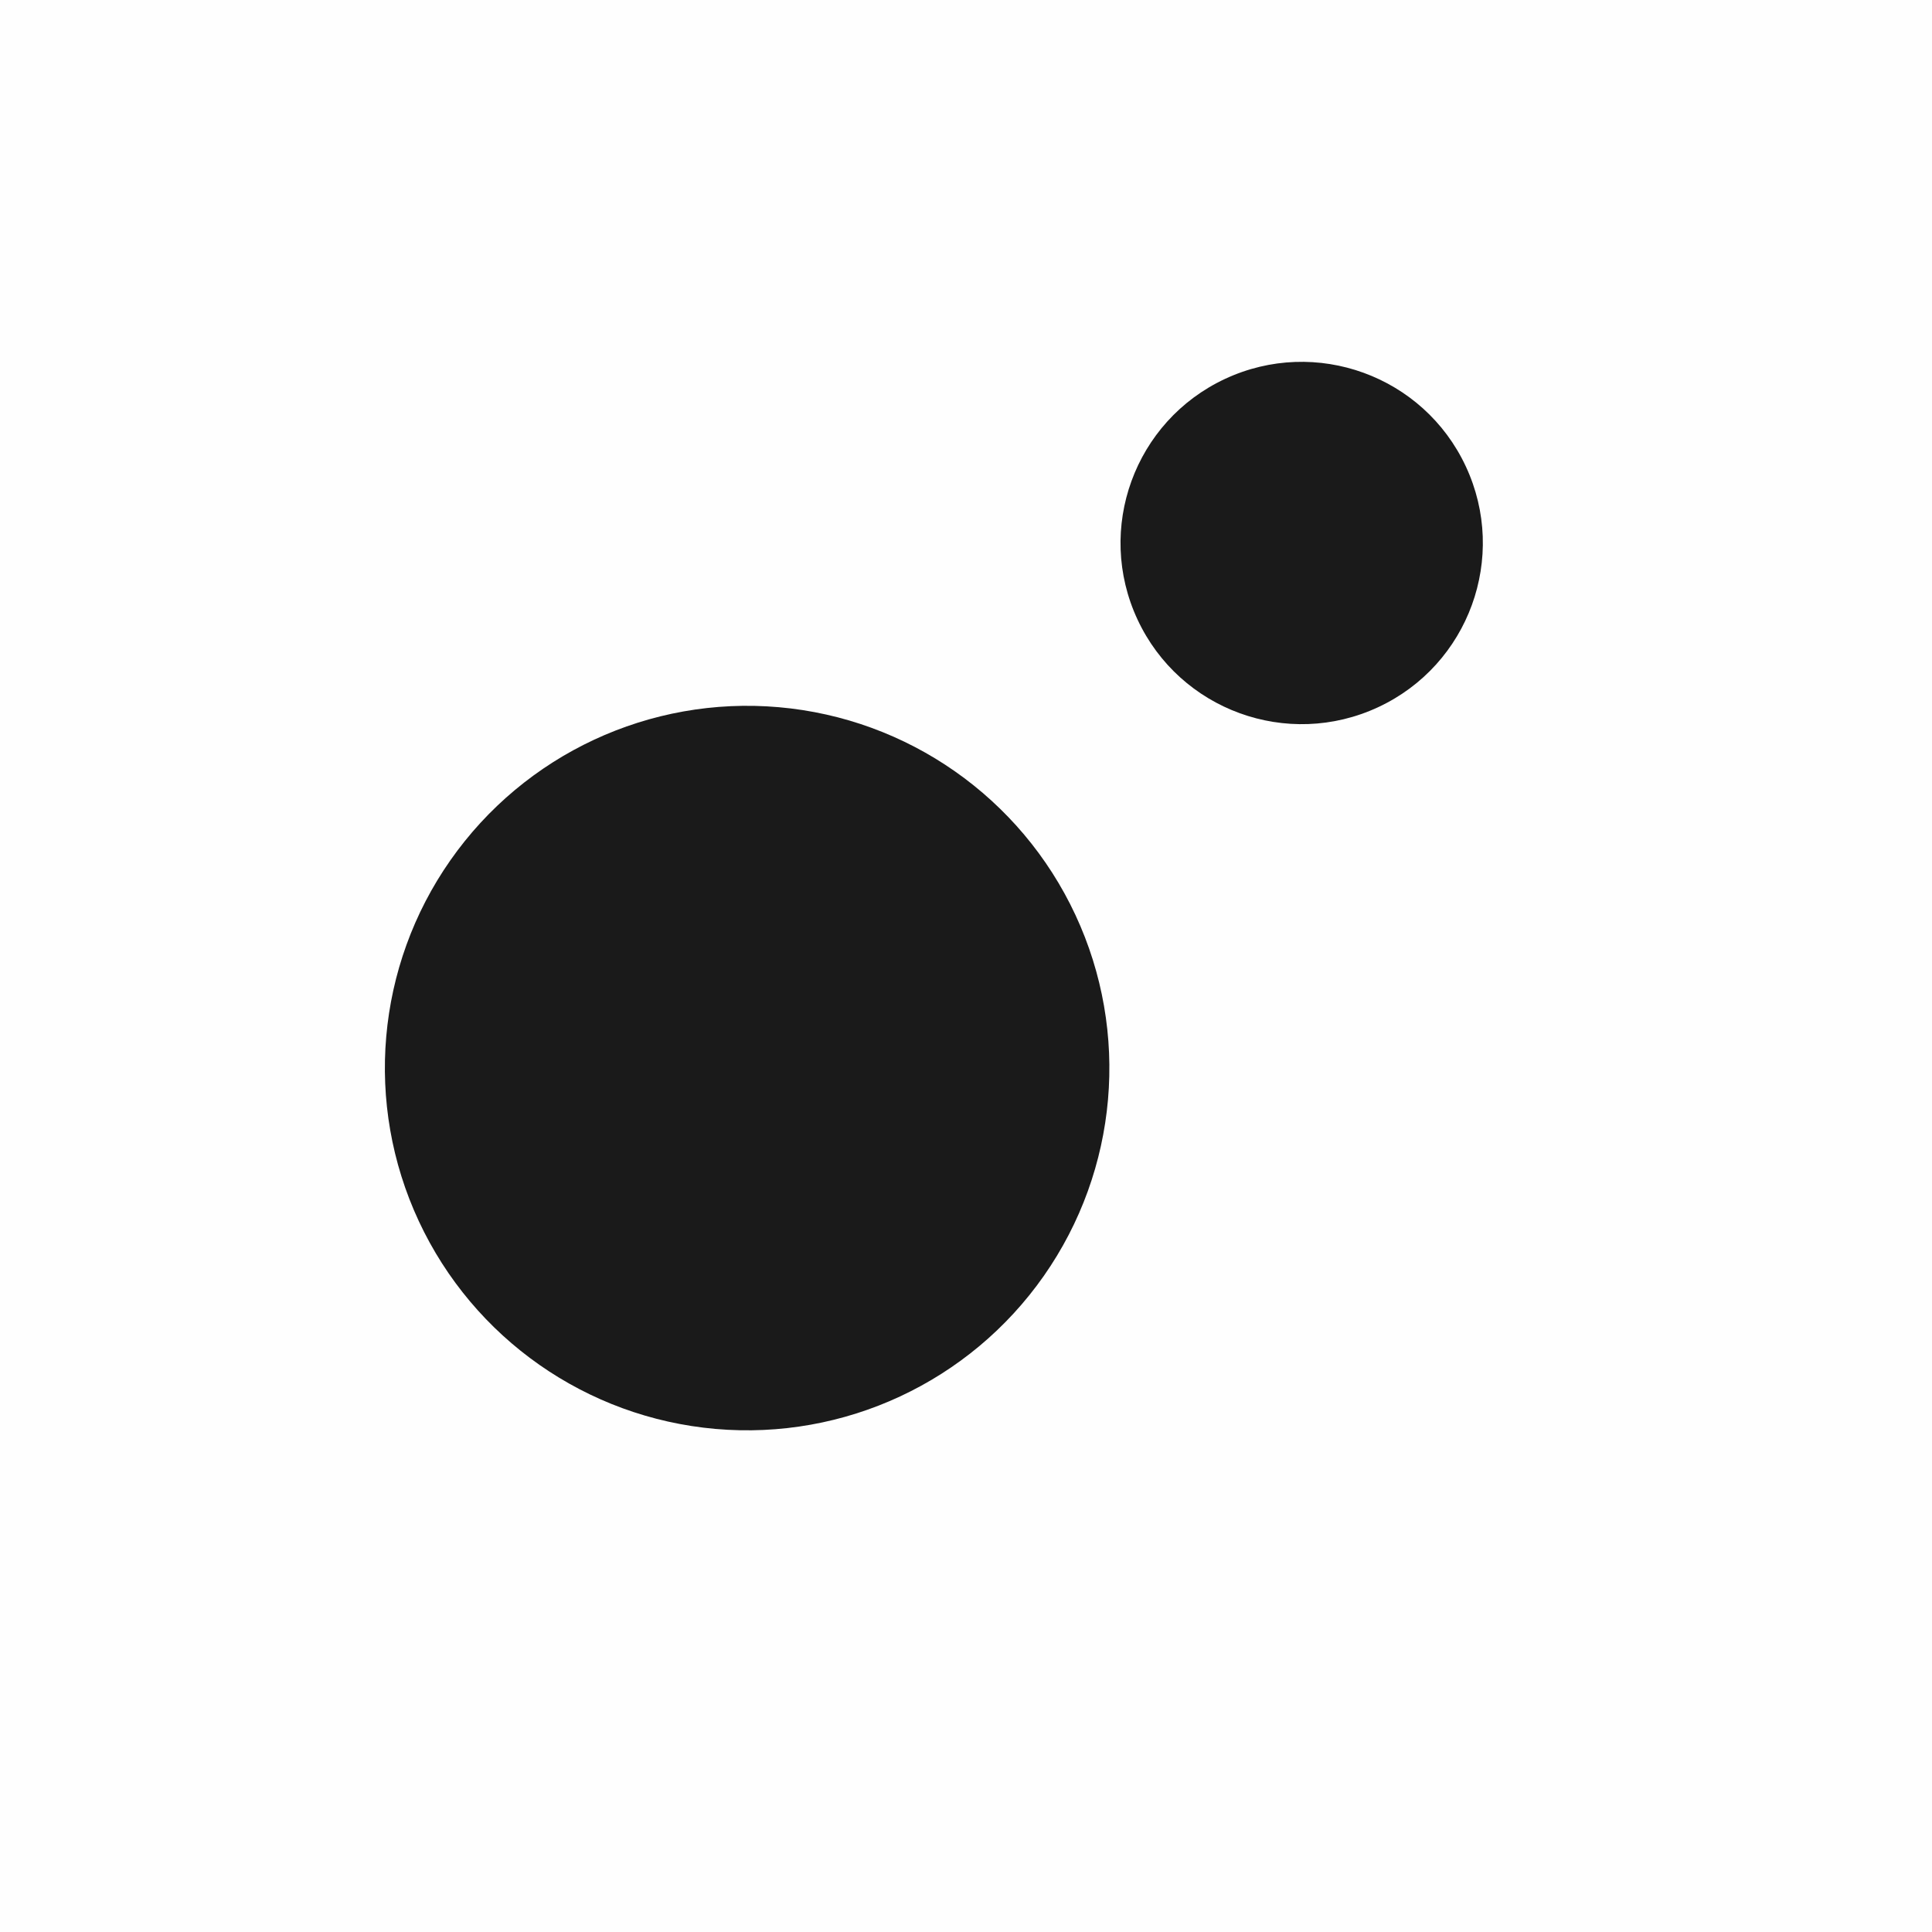 <svg width="16" height="16" viewBox="0 0 16 16" xmlns="http://www.w3.org/2000/svg"> <rect width="16" height="16" fill="#FEFEFE"/> <g transform="rotate(-25 8 8)"> <circle cx="6" cy="8" r="3" fill="#1A1A1A"/> <circle cx="12" cy="6" r="1.5" fill="#1A1A1A"/> </g> </svg>